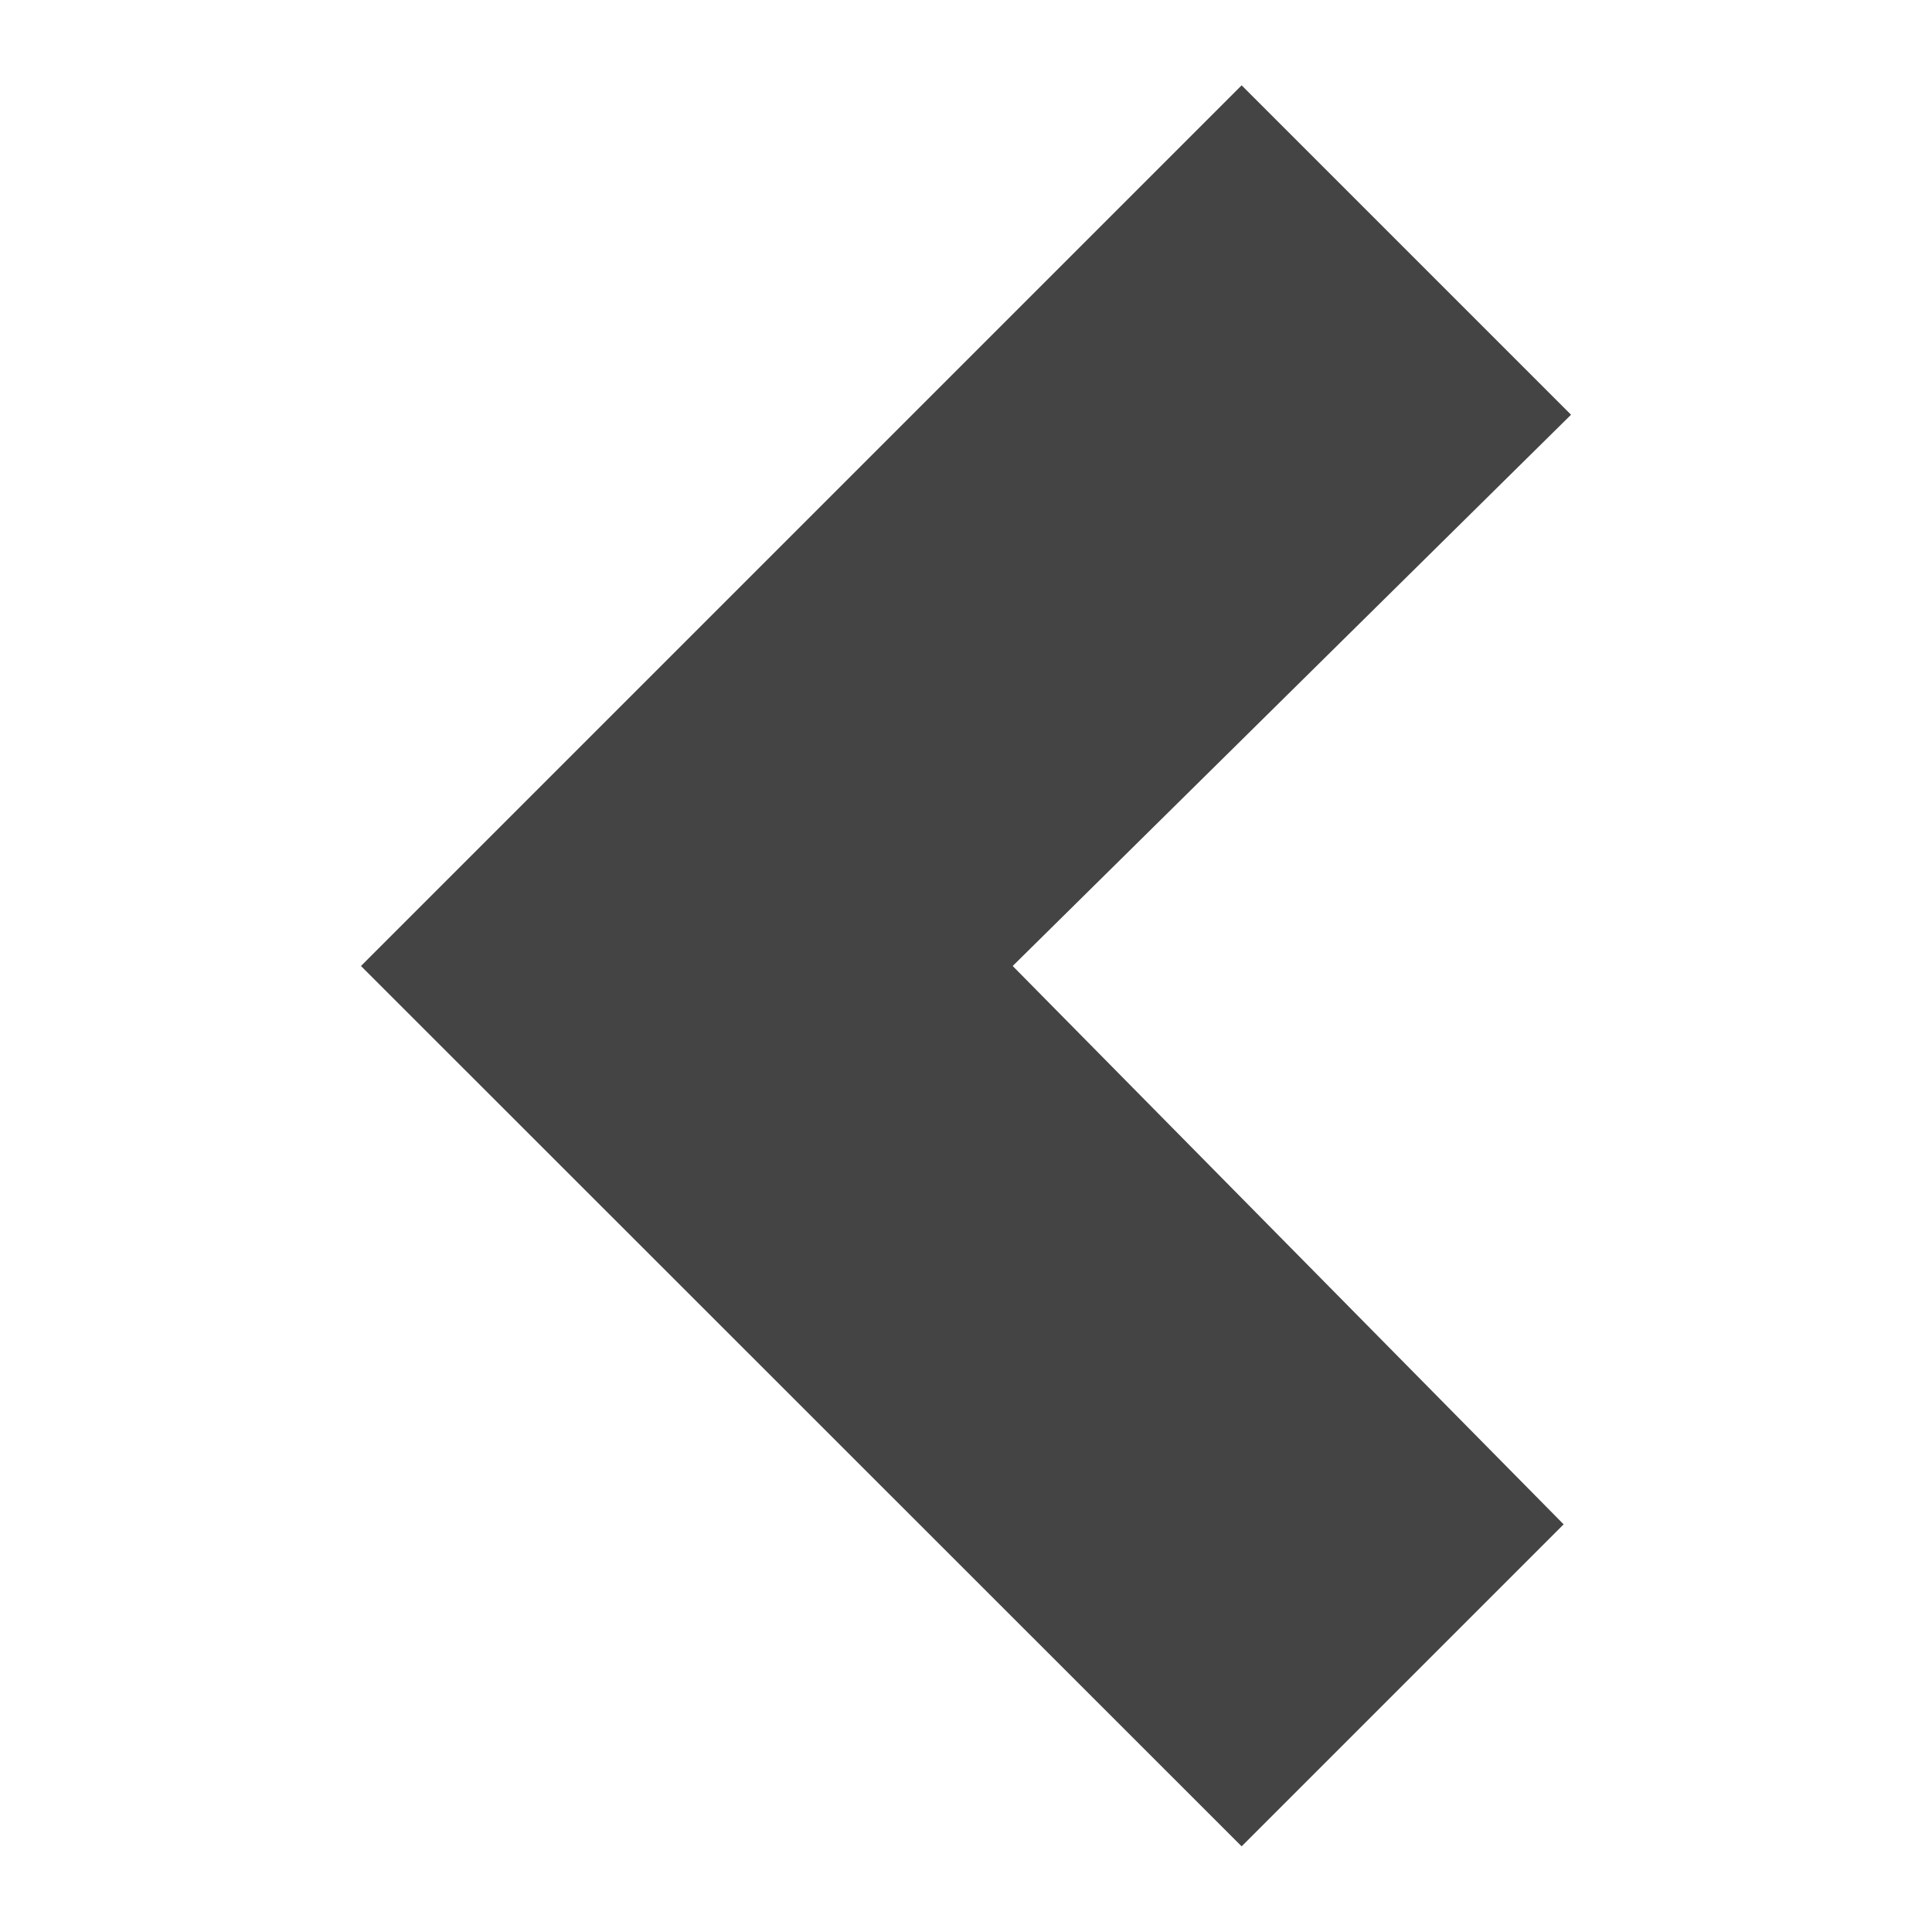 <?xml version="1.0" encoding="utf-8"?>
<!-- Generator: Adobe Illustrator 18.1.1, SVG Export Plug-In . SVG Version: 6.00 Build 0)  -->
<svg version="1.1" id="Layer_1" xmlns="http://www.w3.org/2000/svg" xmlns:xlink="http://www.w3.org/1999/xlink" x="0px" y="0px"
	 width="600px" height="600px" viewBox="-579 97 600 600" enable-background="new -579 97 600 600" xml:space="preserve">
<desc  version="4.5" iVinci="yes" showGrid="yes" gridStep="20" snapToGrid="yes" codePlatform="0"></desc>
<desc  version="4.5" iVinci="yes" showGrid="no" gridStep="20" snapToGrid="no" codePlatform="0"></desc>
<g id="Layer1">
	<g id="Shape1">
		
			<desc  type="0" transform="matrix(1,0,0,1,13.117,13.933)" shapeID="1" text="" bounding="rect(-8.45,-12.3,16.9,24.6)" font-bold="0" shadowOpacity="160" markerEnd="0" font-underline="0" markerStart="0" strokeStyle="0" blurEnabled="0" shadowOffsetY="2" blurRadius="4" shadowOffsetX="0" shadowEnabled="0" font-pixelSize="20" font-alignment="1" font-familyName="" pers-center="0,0" pers-size="0,0" pers-start="0,0" pers-end="0,0" locked="0" shadowBlur="4" flag="" mesh="" basicInfo-starPoints="5" basicInfo-polygonSides="6" basicInfo-roundedRectRadius="12" basicInfo-basicType="0">
			</desc>
		<path id="shapePath1" fill="#444445" d="M-93.4,570.4l-100,100L-466.9,397l273.5-273.5l102.3,102.3L-264.5,397L-93.4,570.4z"/>
	</g>
</g>
</svg>
